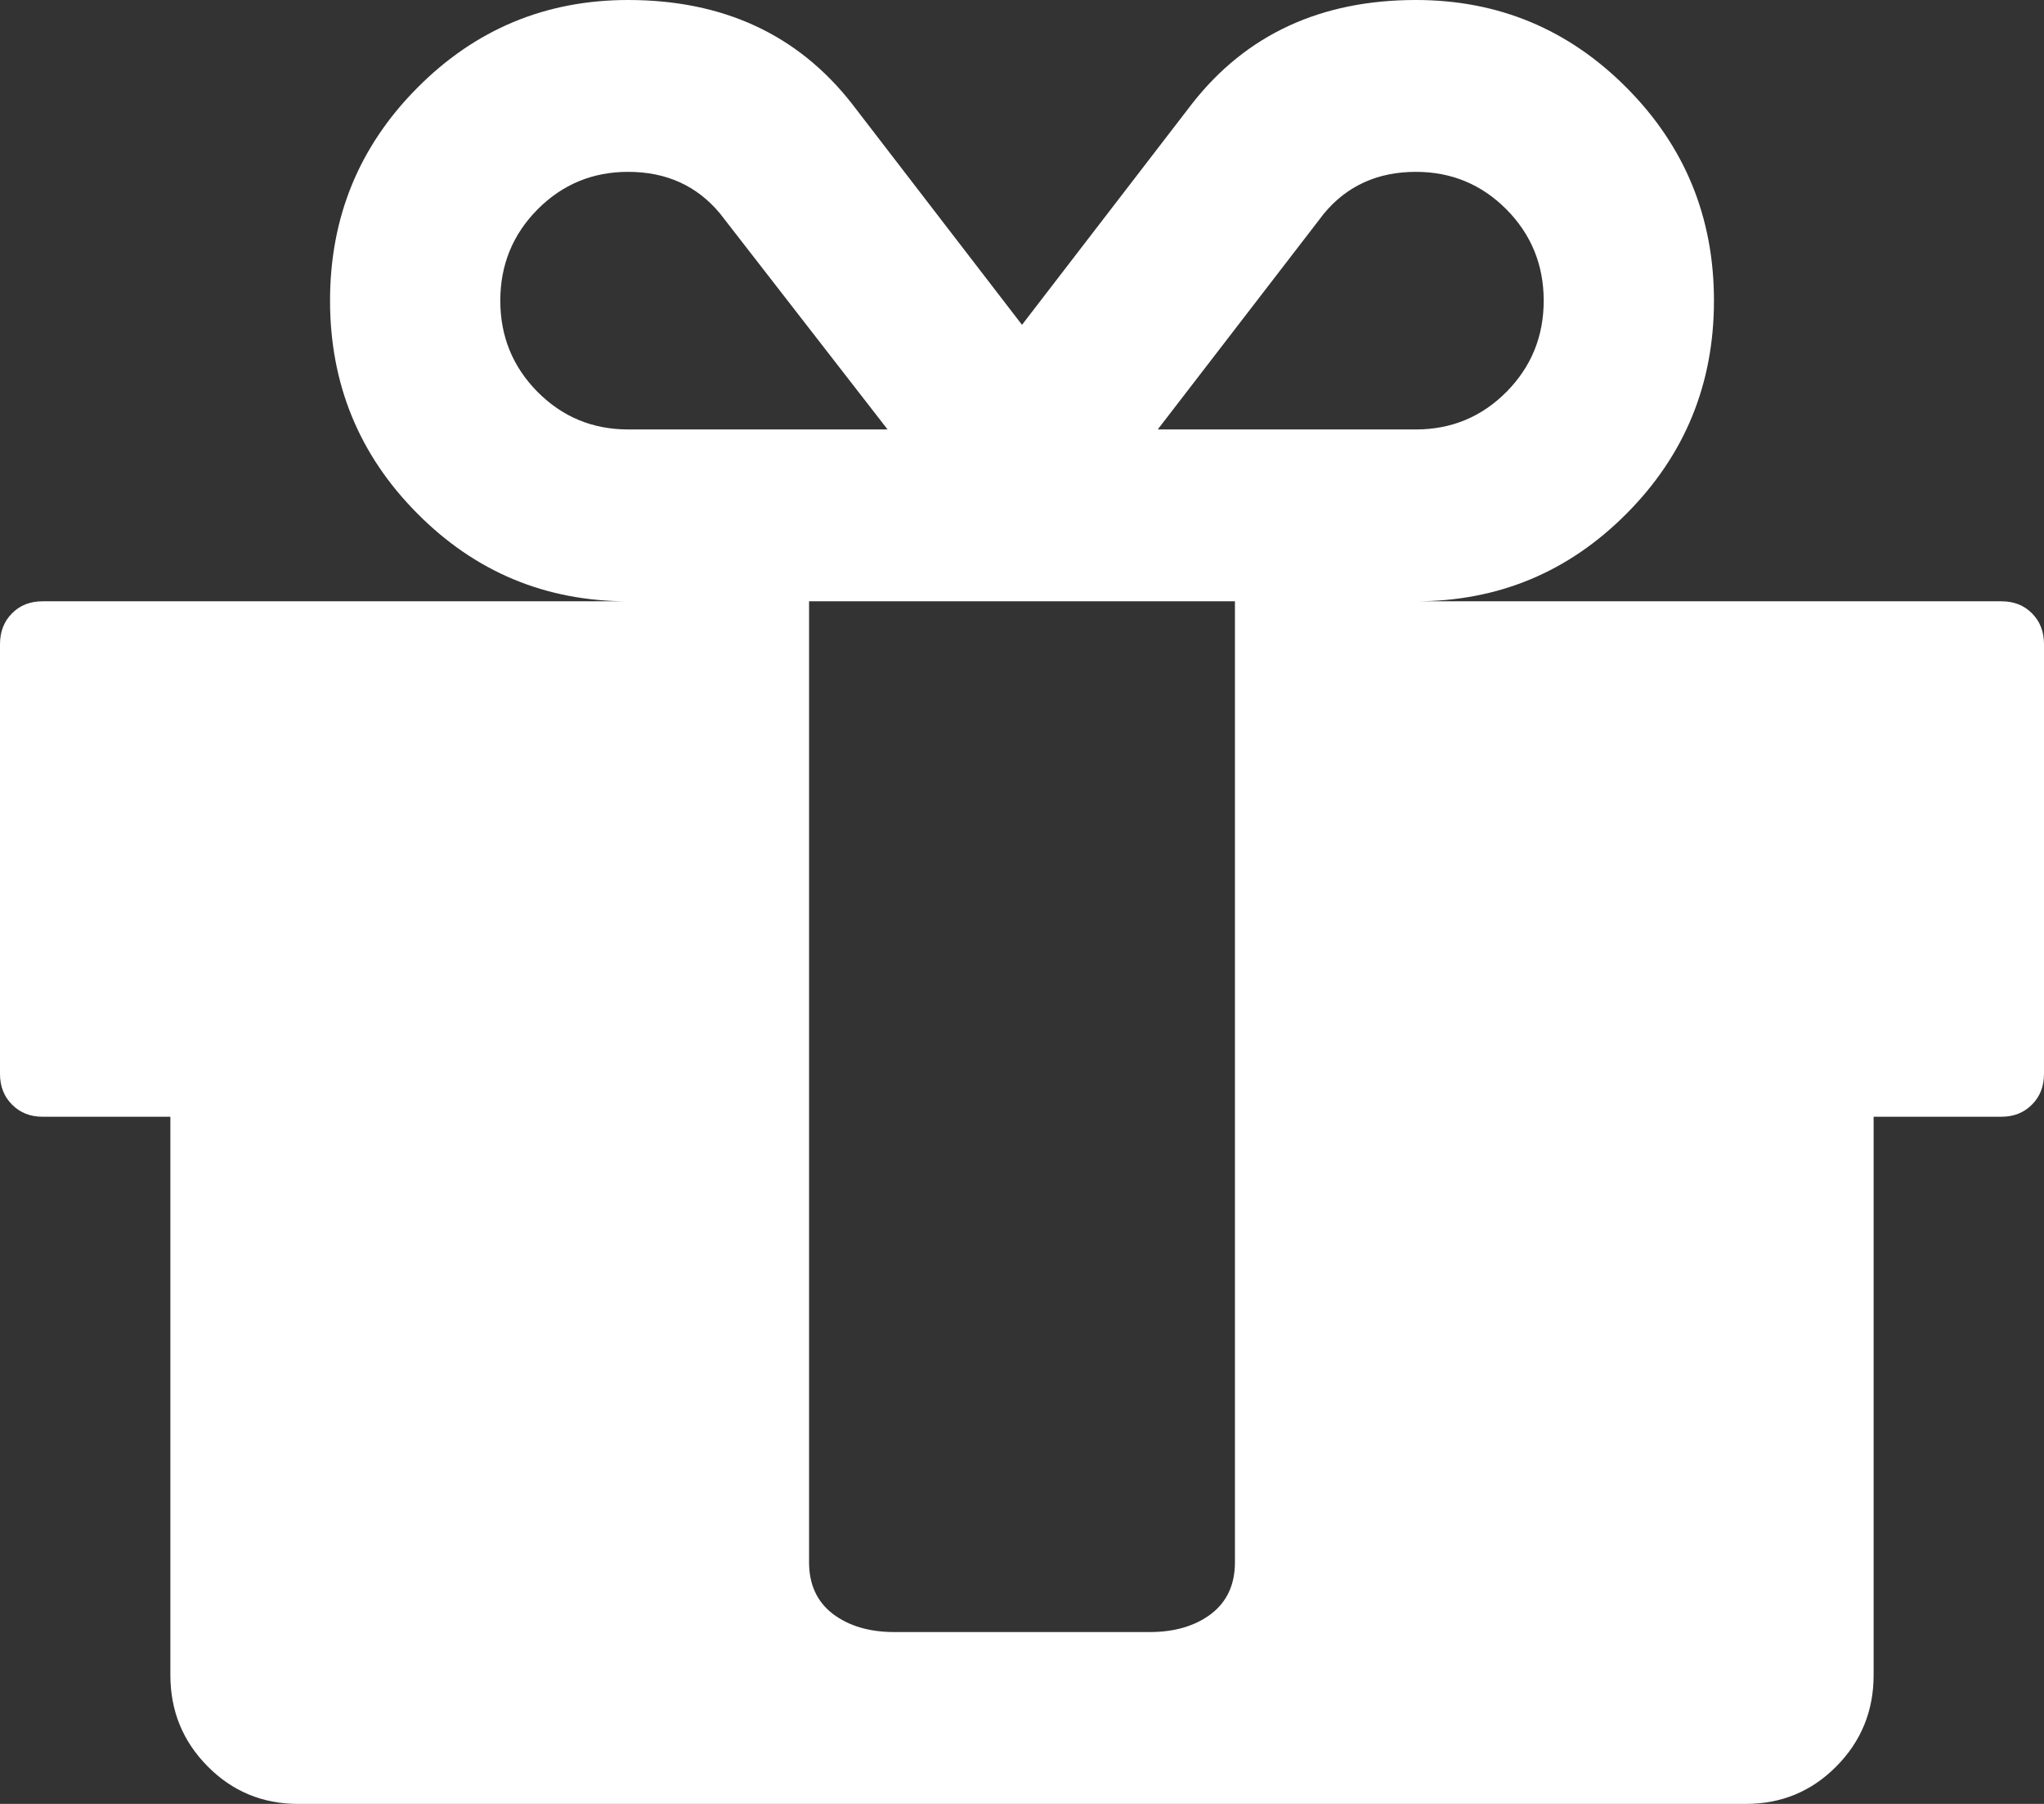 ﻿<?xml version="1.0" encoding="utf-8"?>
<svg version="1.1" xmlns:xlink="http://www.w3.org/1999/xlink" width="17px" height="15px" xmlns="http://www.w3.org/2000/svg">
  <rect width="100%" height="100%" fill="#333333" stroke="none"/>
  <g transform="matrix(1 0 0 1 -42 -67 )">
    <path d="M 10.072 13.421  C 10.204 13.32  10.271 13.177  10.271 12.991  L 10.271 12.366  L 10.271 7.143  L 10.271 5  L 6.729 5  L 6.729 7.143  L 6.729 12.366  L 6.729 12.991  C 6.729 13.177  6.796 13.32  6.928 13.421  C 7.061 13.521  7.231 13.571  7.438 13.571  L 9.562 13.571  C 9.769 13.571  9.939 13.521  10.072 13.421  Z M 4.471 3.259  C 4.678 3.467  4.929 3.571  5.224 3.571  L 7.382 3.571  L 5.988 1.775  C 5.796 1.544  5.541 1.429  5.224 1.429  C 4.929 1.429  4.678 1.533  4.471 1.741  C 4.265 1.949  4.161 2.202  4.161 2.5  C 4.161 2.798  4.265 3.051  4.471 3.259  Z M 12.529 3.259  C 12.735 3.051  12.839 2.798  12.839 2.5  C 12.839 2.202  12.735 1.949  12.529 1.741  C 12.322 1.533  12.071 1.429  11.776 1.429  C 11.459 1.429  11.204 1.544  11.012 1.775  L 9.629 3.571  L 11.776 3.571  C 12.071 3.571  12.322 3.467  12.529 3.259  Z M 16.9 5.1  C 16.967 5.167  17 5.253  17 5.357  L 17 8.929  C 17 9.033  16.967 9.118  16.9 9.185  C 16.834 9.252  16.749 9.286  16.646 9.286  L 15.583 9.286  L 15.583 13.929  C 15.583 14.226  15.48 14.479  15.273 14.688  C 15.067 14.896  14.816 15  14.521 15  L 2.479 15  C 2.184 15  1.933 14.896  1.727 14.688  C 1.52 14.479  1.417 14.226  1.417 13.929  L 1.417 9.286  L 0.354 9.286  C 0.251 9.286  0.166 9.252  0.1 9.185  C 0.033 9.118  0 9.033  0 8.929  L 0 5.357  C 0 5.253  0.033 5.167  0.1 5.1  C 0.166 5.033  0.251 5  0.354 5  L 5.224 5  C 4.538 5  3.953 4.756  3.47 4.269  C 2.986 3.782  2.745 3.192  2.745 2.5  C 2.745 1.808  2.986 1.218  3.47 0.731  C 3.953 0.244  4.538 0  5.224 0  C 6.013 0  6.633 0.286  7.083 0.859  L 8.5 2.701  L 9.917 0.859  C 10.367 0.286  10.987 0  11.776 0  C 12.462 0  13.047 0.244  13.53 0.731  C 14.014 1.218  14.255 1.808  14.255 2.5  C 14.255 3.192  14.014 3.782  13.53 4.269  C 13.047 4.756  12.462 5  11.776 5  L 16.646 5  C 16.749 5  16.834 5.033  16.9 5.1  Z " fill-rule="nonzero" fill="#ffffff" stroke="none" transform="matrix(1 0 0 1 42 67 )" />
  </g>
</svg>